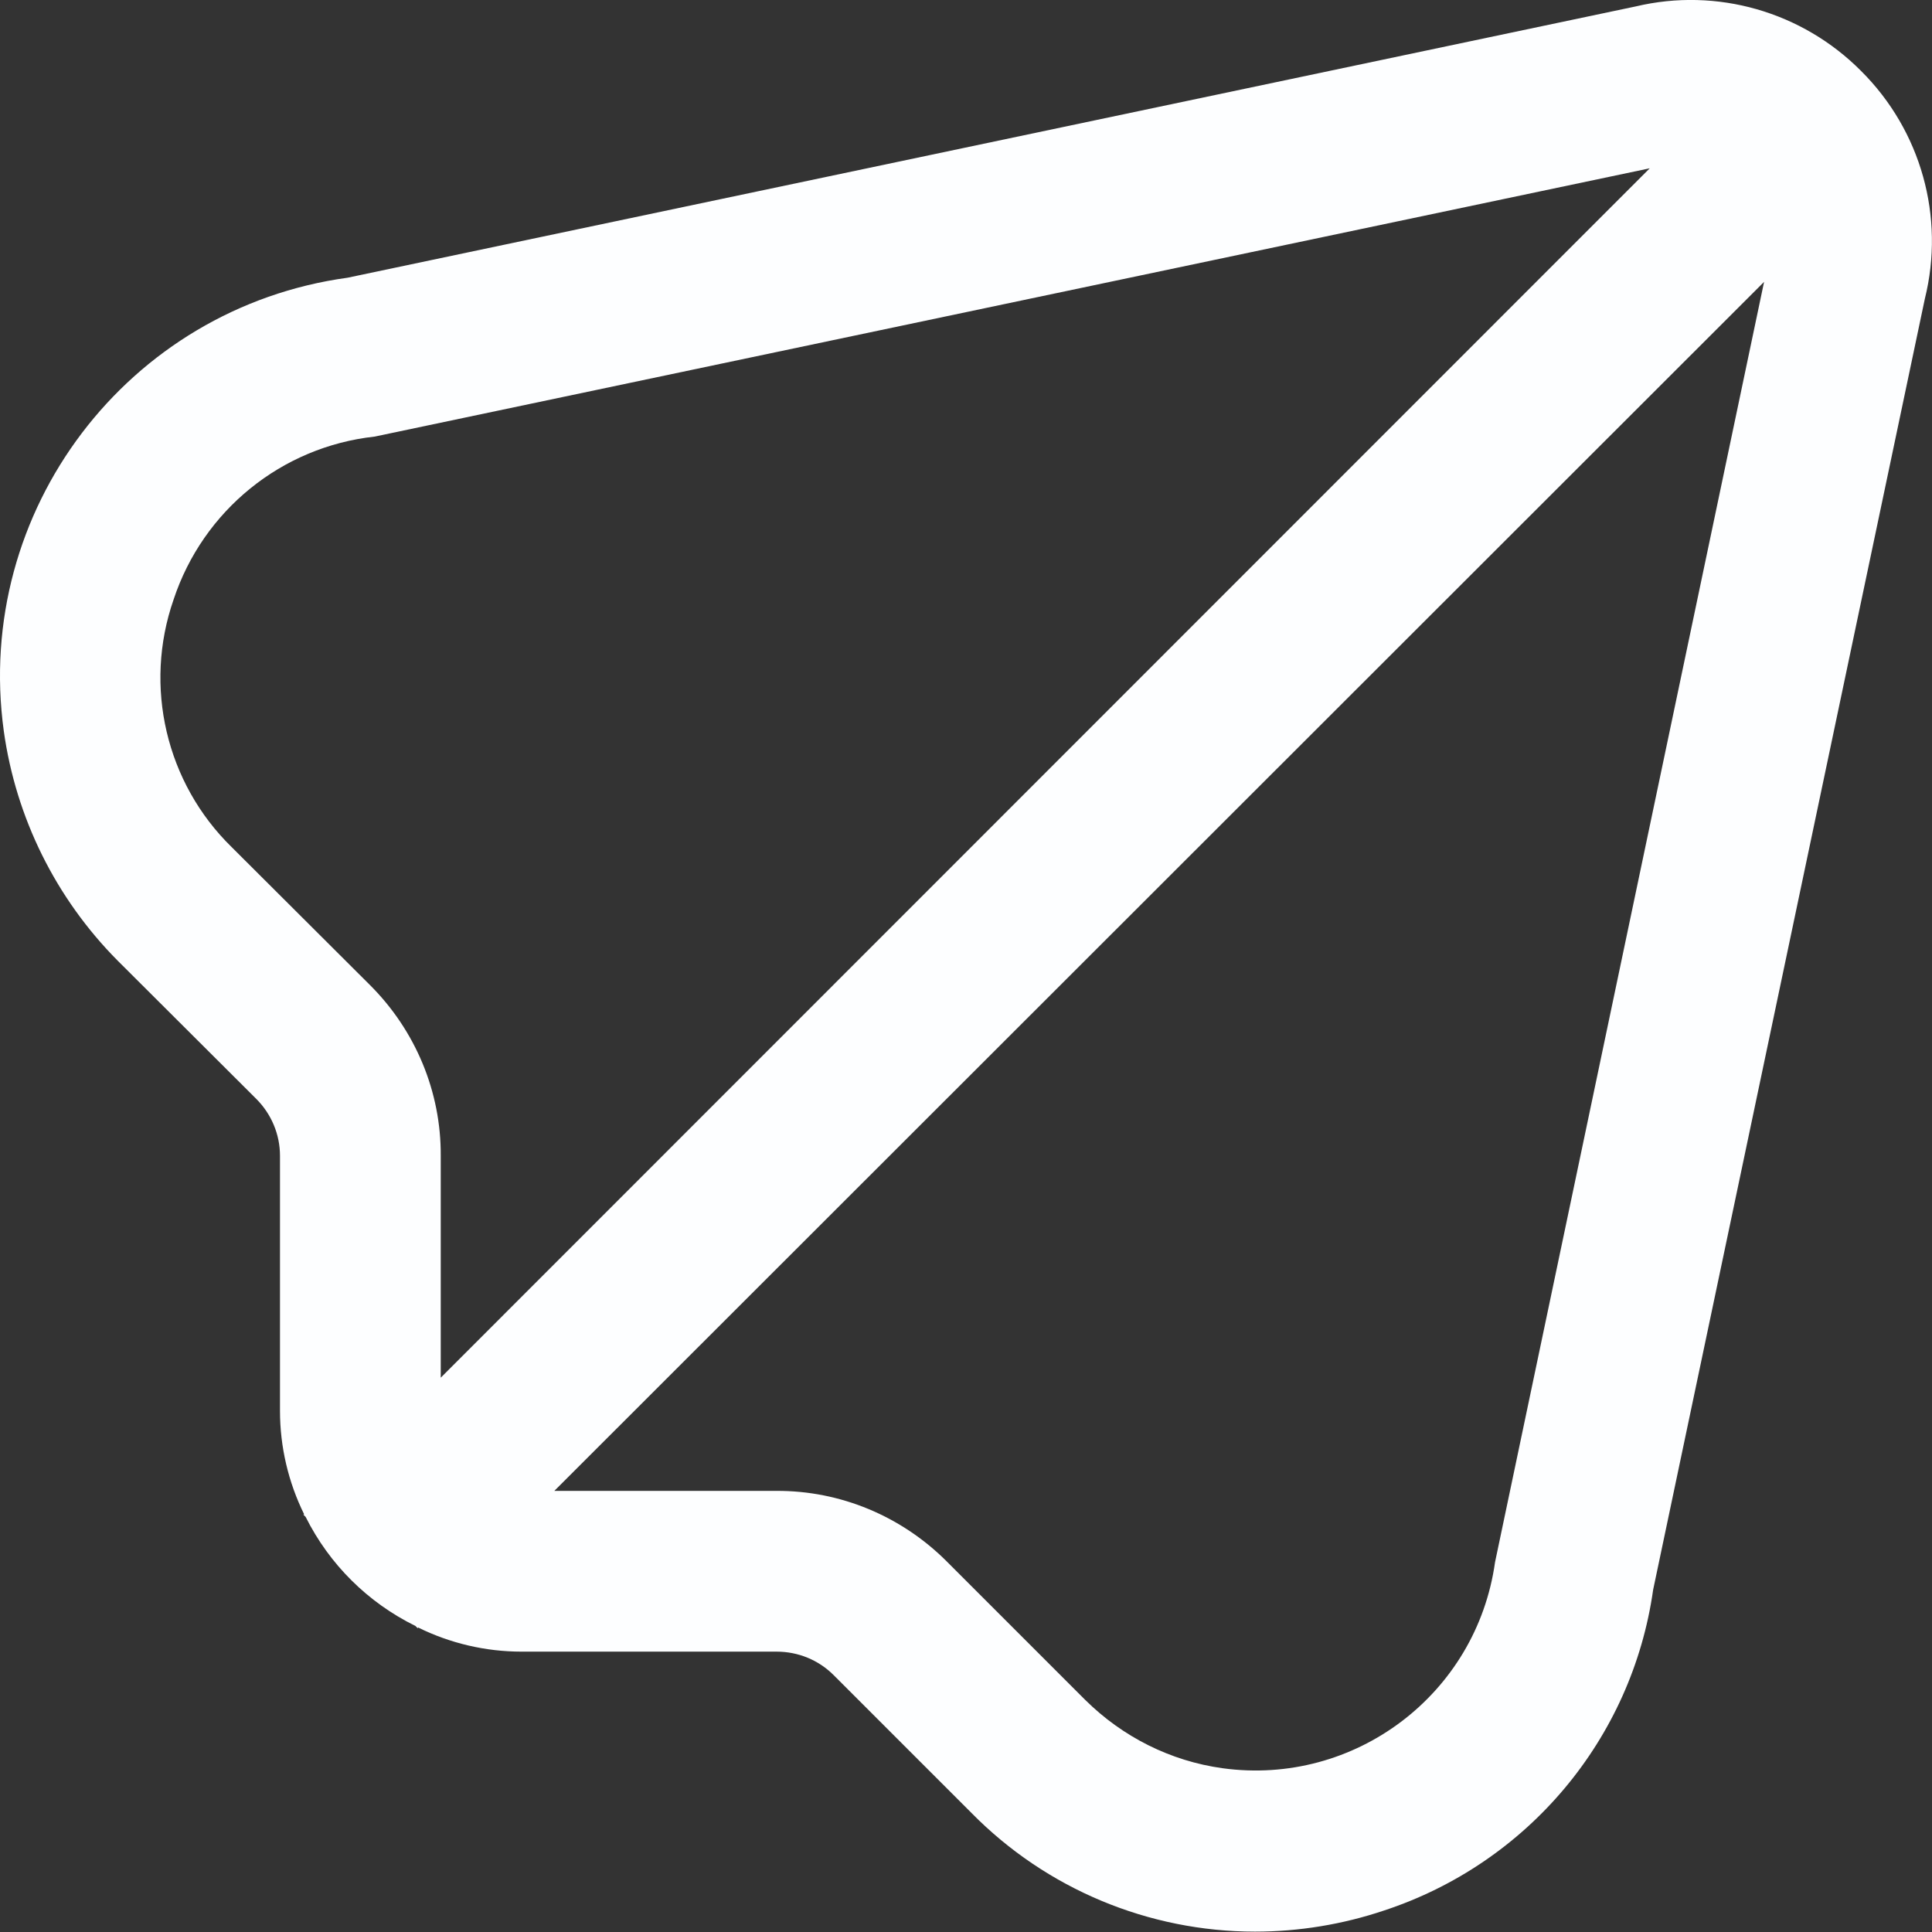 <?xml version="1.0" encoding="utf-8"?>
<!-- Generator: Adobe Illustrator 24.2.3, SVG Export Plug-In . SVG Version: 6.00 Build 0)  -->
<svg version="1.1" id="Outline" xmlns="http://www.w3.org/2000/svg" xmlns:xlink="http://www.w3.org/1999/xlink" x="0px" y="0px"
	 viewBox="0 0 512 512" style="enable-background:new 0 0 512 512;" xml:space="preserve">
<rect x="0" y="0" width="512" height="512" fill="#333333" stroke="none"/>
<style type="text/css">
	.st0{fill:#FDFEFF;}
</style>
<path class="st0" d="M493.2,18.8C477.6,3.1,455-3.4,433.5,1.7L92.1,73.6C33.8,81.6-7,135.4,1,193.7c3.2,23,13.8,44.4,30.2,60.9
	l36.7,36.6c4,4,6.3,9.4,6.3,15.1v67.6c0,9.5,2.2,18.9,6.4,27.4l-0.2,0.1L81,402c6.3,12.6,16.5,22.7,29.1,28.9l0.6,0.6l0.1-0.2
	c8.5,4.2,17.9,6.4,27.4,6.4h67.6c5.7,0,11.1,2.2,15.1,6.2l36.6,36.6c19.8,20.1,46.9,31.4,75.1,31.4c11.6,0,23.2-1.9,34.2-5.6
	c38-12.5,65.7-45.4,71.3-85l72-342.1C515.5,57.5,509.1,34.6,493.2,18.8z M98.1,261.1l-36.7-36.6c-17.4-17-23.4-42.6-15.4-65.6
	c7.8-23.6,28.6-40.5,53.3-43.2l337.9-71.1L116.8,365.1v-58.8C116.9,289.3,110.1,273.1,98.1,261.1z M396.2,414
	c-4.9,35-37.2,59.4-72.2,54.6c-13.8-1.9-26.5-8.3-36.4-18.1l-36.7-36.7c-12-12-28.2-18.8-45.2-18.7h-58.8L467.5,74.7L396.2,414z"/>
</svg>
